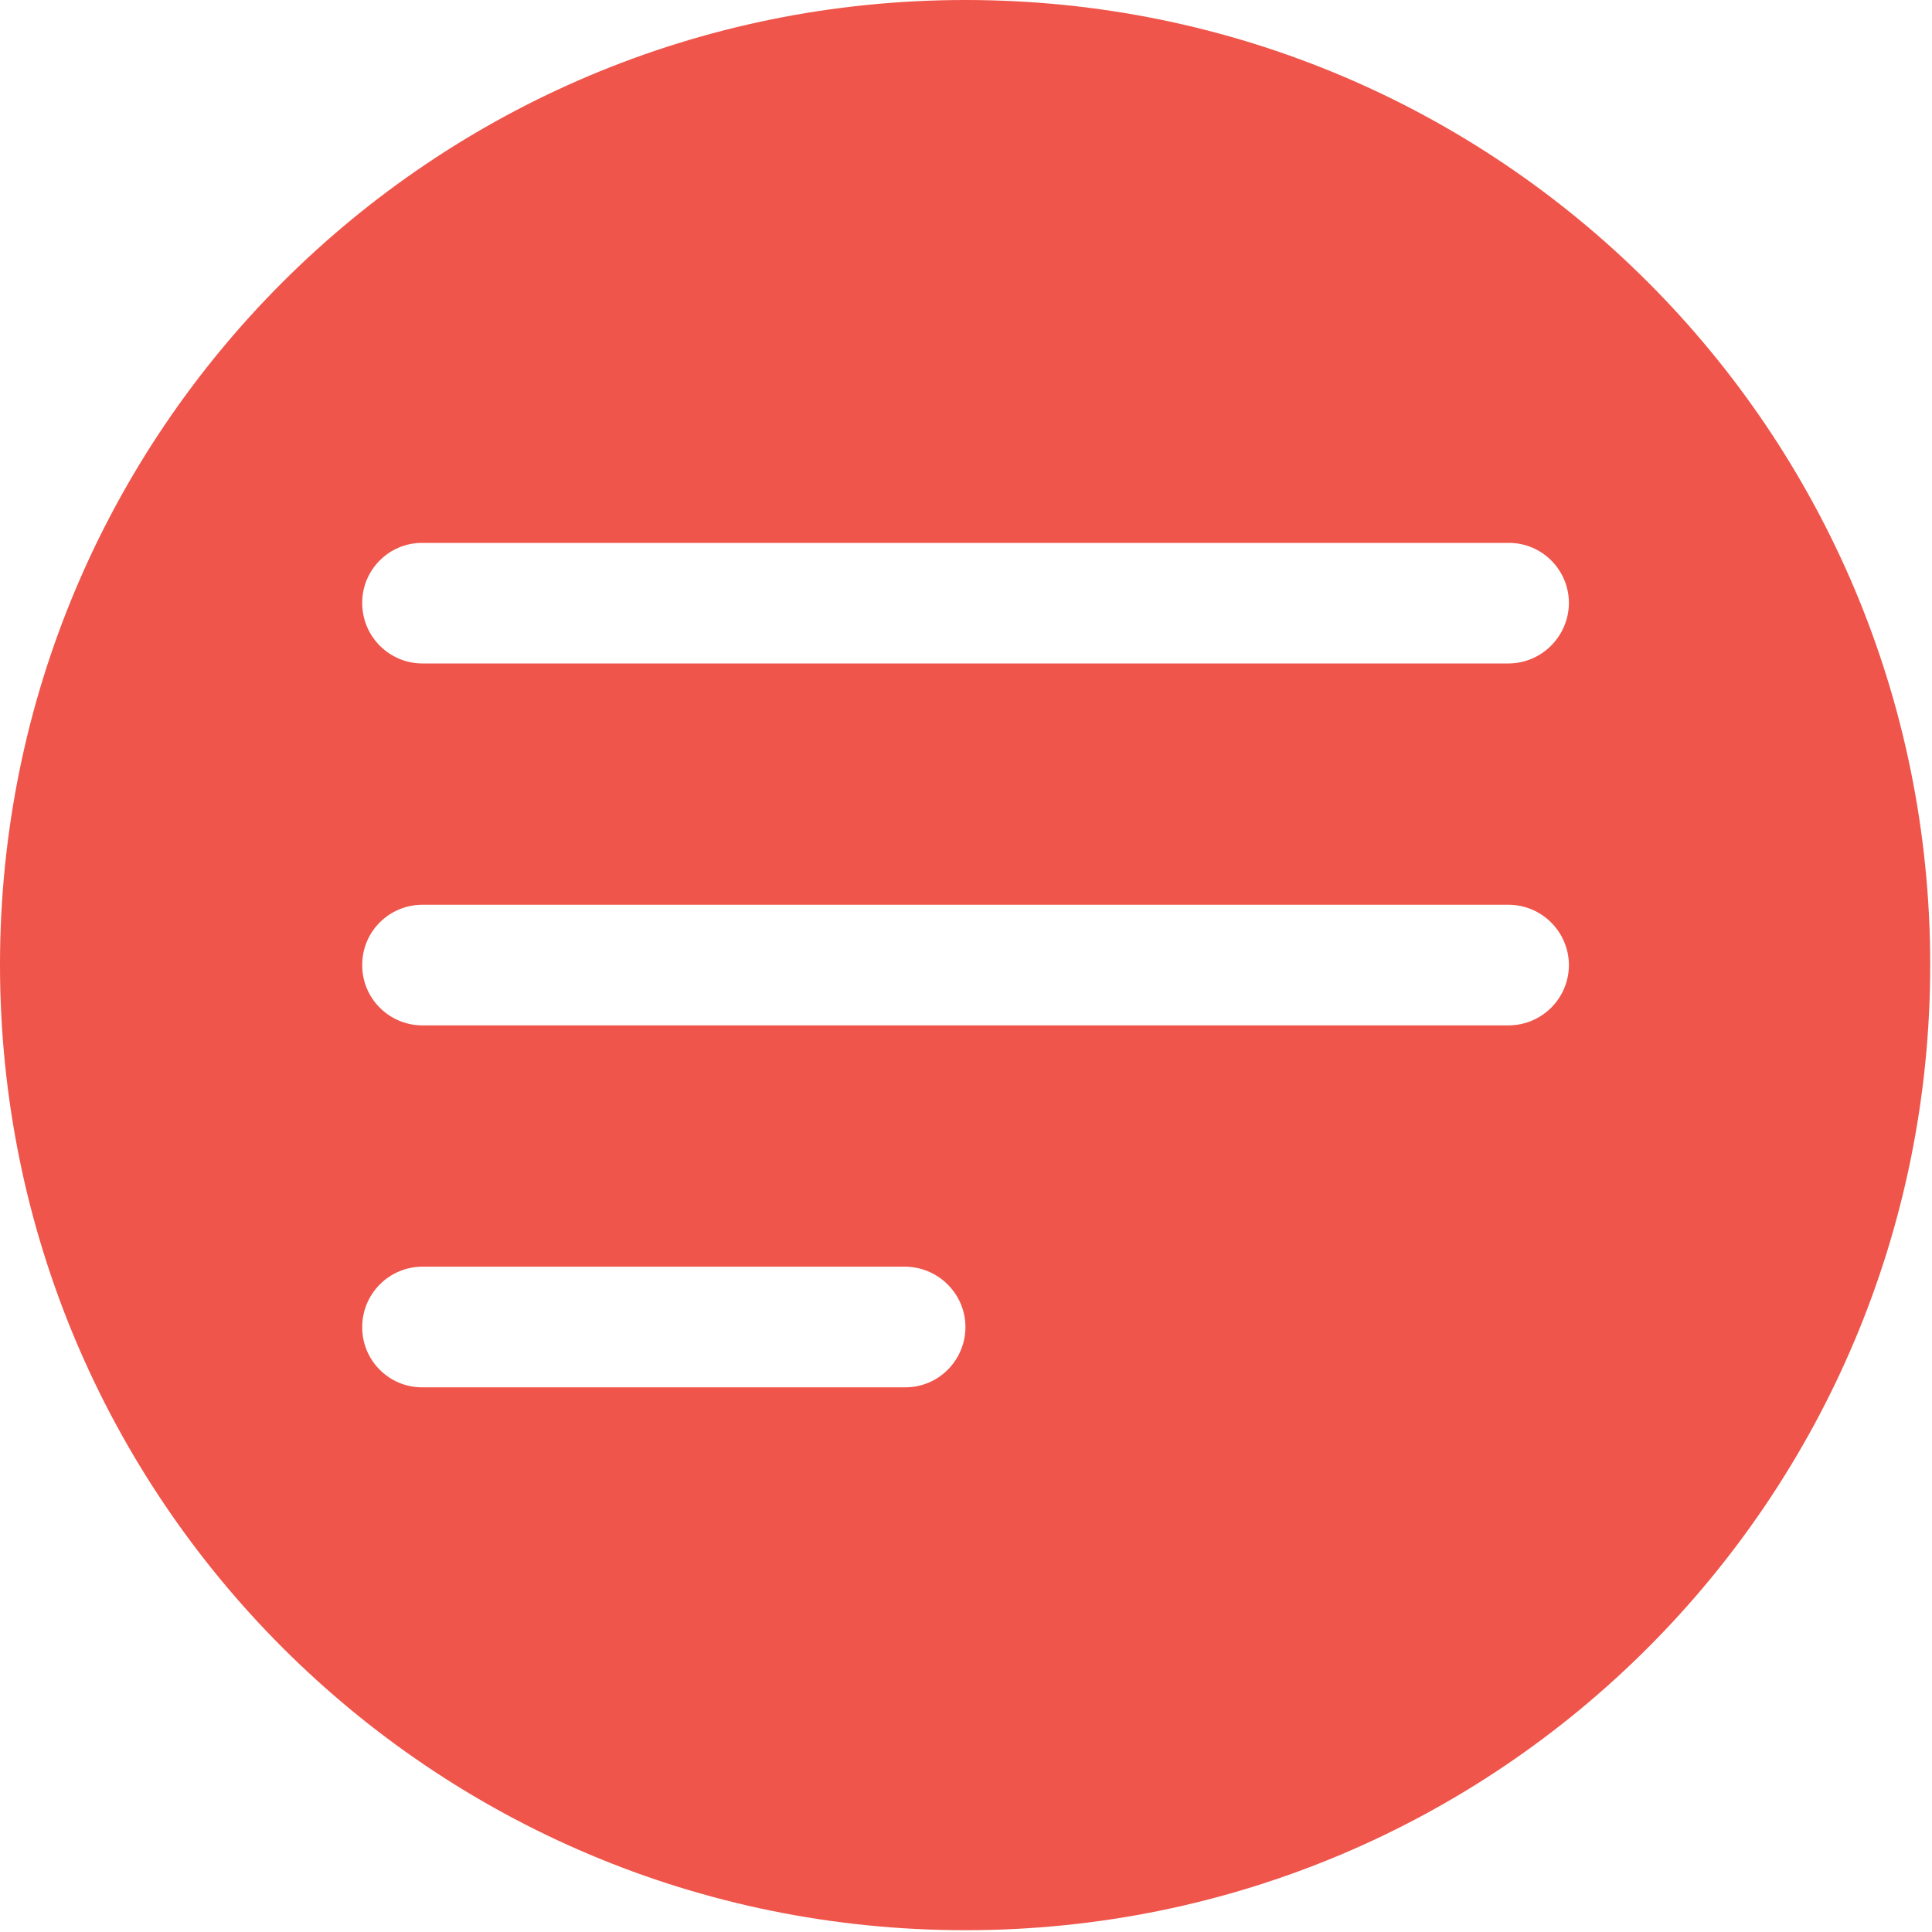 <svg width="27" height="27" viewBox="0 0 27 27" fill="none" xmlns="http://www.w3.org/2000/svg">
<path d="M5.905 17.702H12.644C13.109 17.702 13.492 18.08 13.492 18.545C13.492 19.011 13.114 19.393 12.644 19.388L5.905 19.388C5.44 19.393 5.058 19.011 5.062 18.545C5.062 18.08 5.44 17.702 5.905 17.702V17.702ZM5.905 12.644H21.078C21.544 12.644 21.921 13.018 21.926 13.483C21.926 13.953 21.548 14.33 21.078 14.33H5.905C5.44 14.33 5.058 13.953 5.062 13.483C5.062 13.018 5.44 12.644 5.905 12.644ZM5.905 7.587H21.078C21.548 7.582 21.926 7.964 21.926 8.429C21.921 8.895 21.544 9.272 21.078 9.272H5.905C5.44 9.272 5.062 8.895 5.062 8.429C5.058 7.964 5.44 7.582 5.905 7.587ZM13.492 0C6.032 0 0 6.023 0 13.483C0 20.942 6.032 26.975 13.492 26.975C20.951 26.975 26.975 20.942 26.975 13.483C26.975 6.023 20.951 0 13.492 0Z" fill="#EF554A"/>
</svg>
